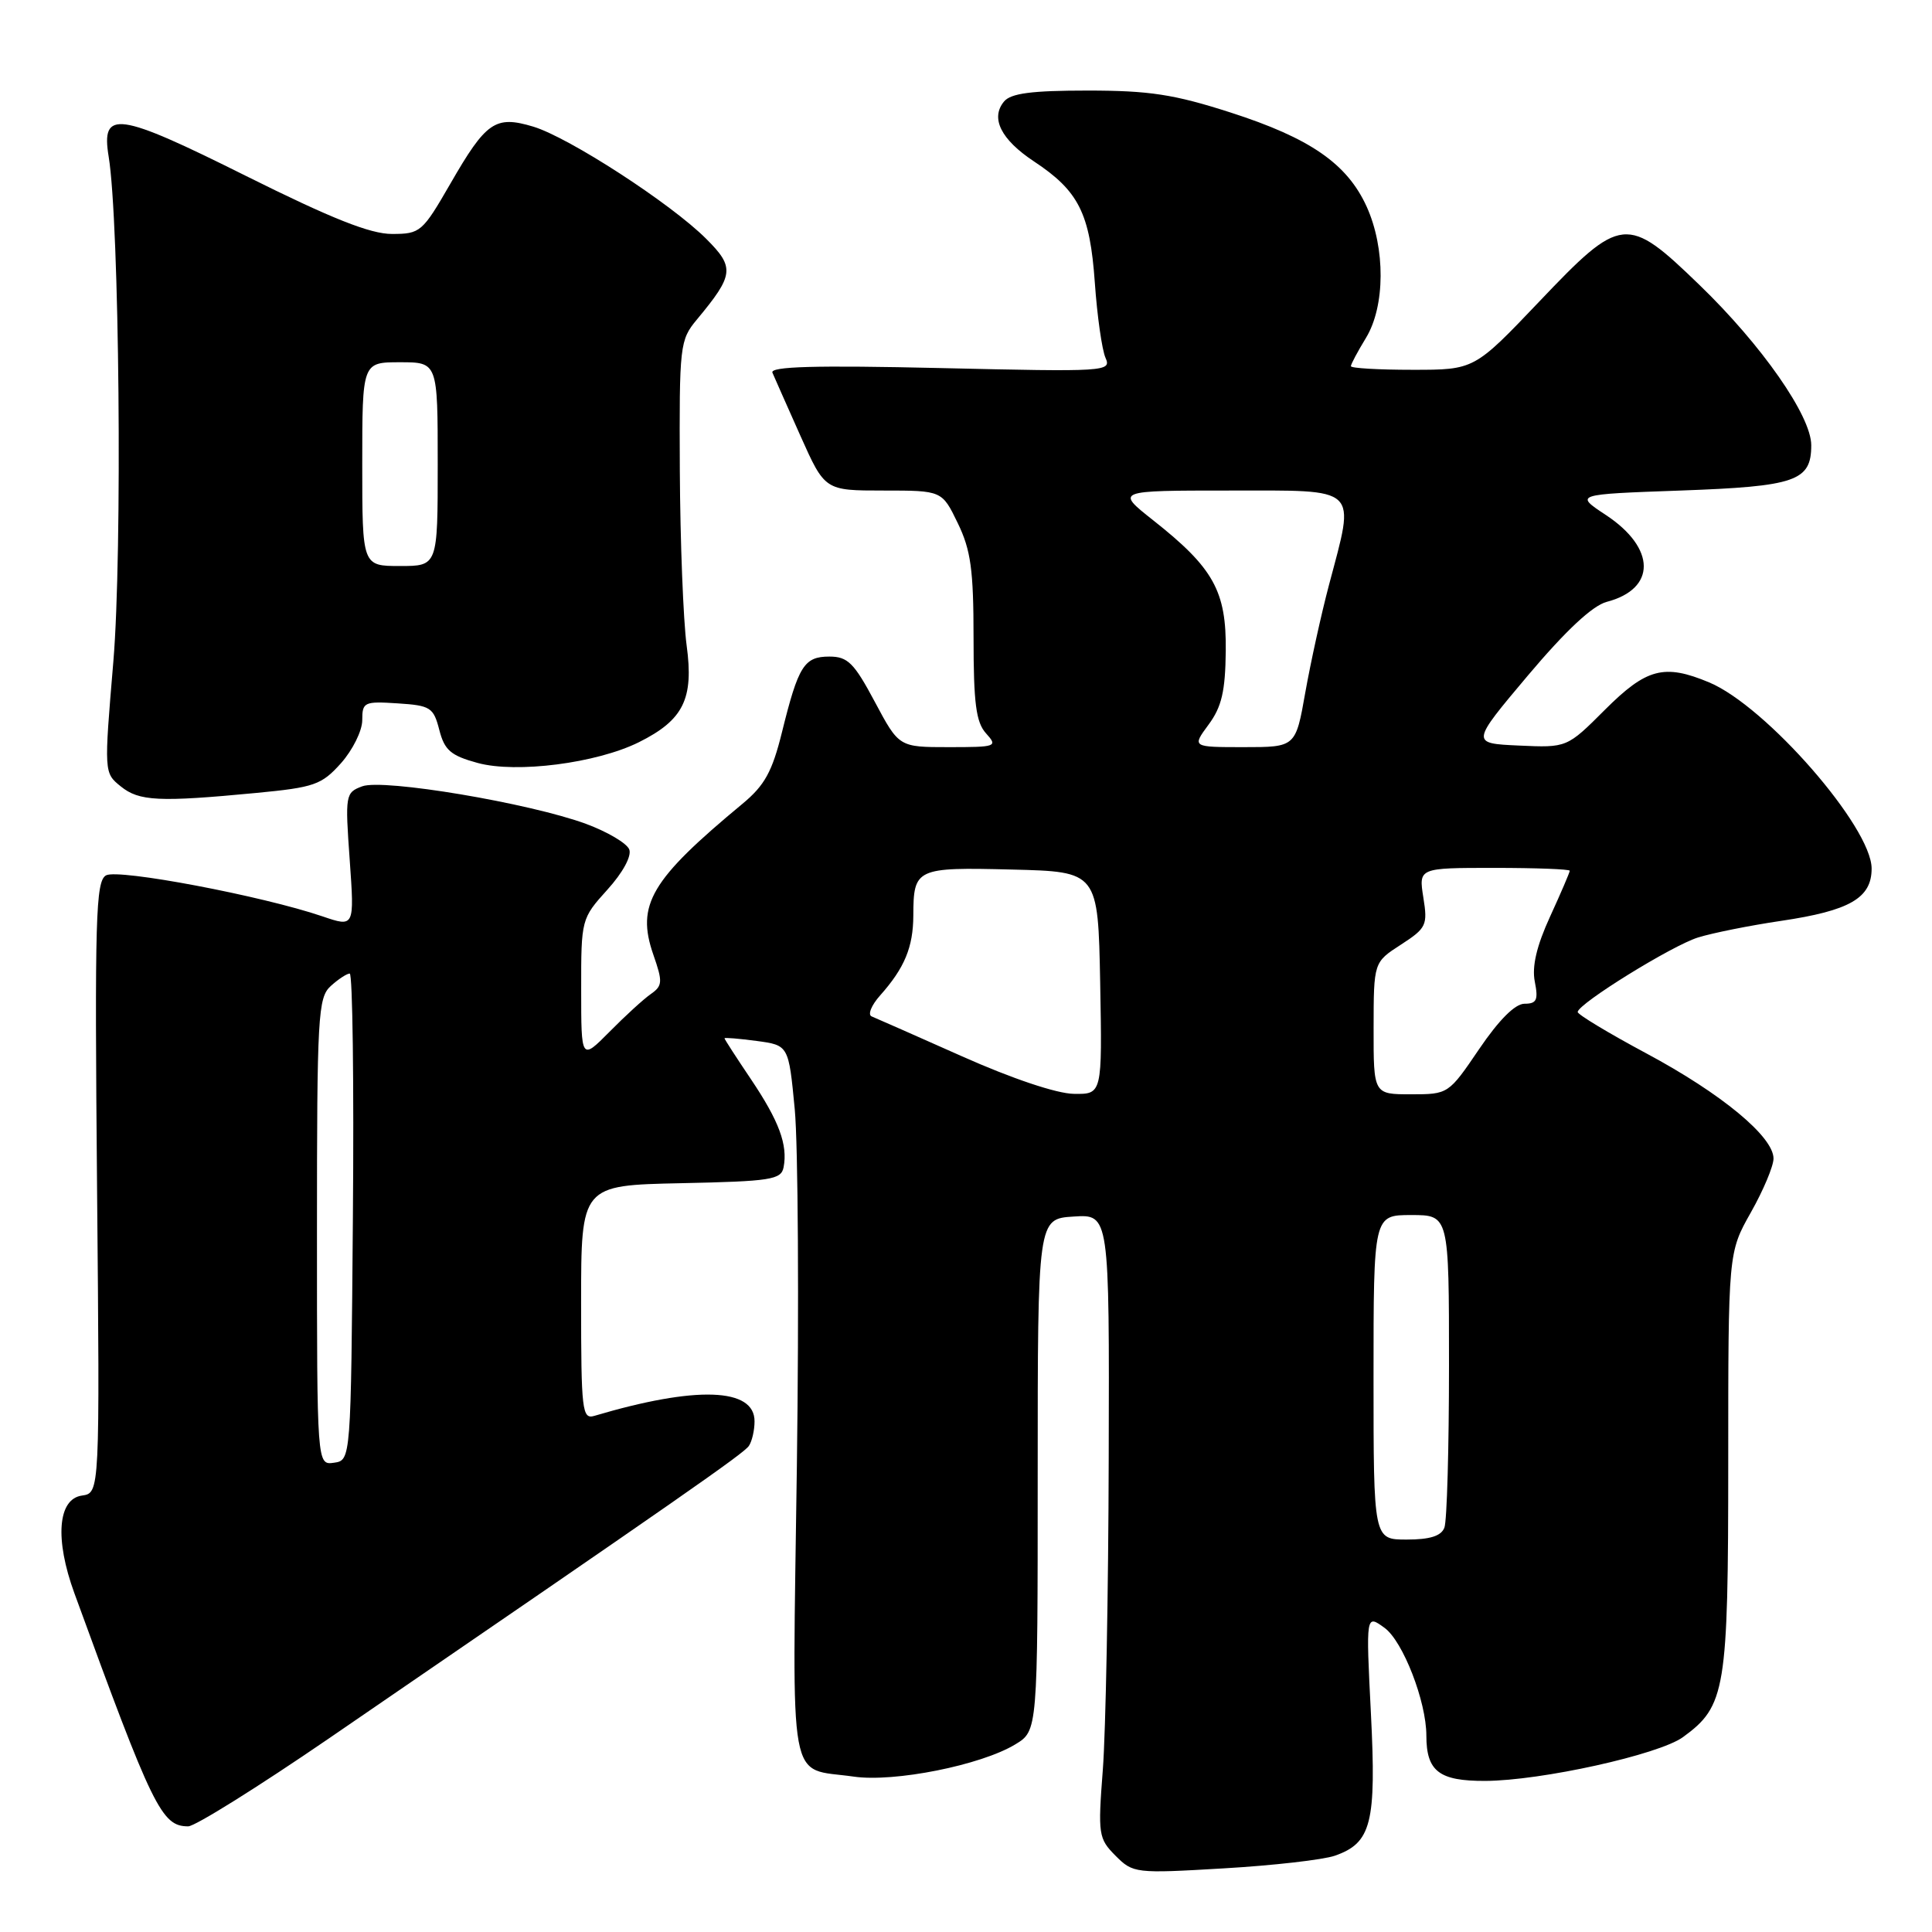 <?xml version="1.0" encoding="UTF-8" standalone="no"?>
<!DOCTYPE svg PUBLIC "-//W3C//DTD SVG 1.1//EN" "http://www.w3.org/Graphics/SVG/1.1/DTD/svg11.dtd" >
<svg xmlns="http://www.w3.org/2000/svg" xmlns:xlink="http://www.w3.org/1999/xlink" version="1.1" viewBox="0 0 256 256">
 <g >
 <path fill="currentColor"
d=" M 176.88 245.89 C 181.72 244.20 182.39 241.57 181.65 226.97 C 180.99 213.90 180.99 213.90 183.46 215.70 C 185.90 217.47 189.00 225.46 189.00 229.97 C 189.00 234.70 190.68 236.00 196.79 235.98 C 204.22 235.95 219.80 232.50 223.00 230.18 C 228.66 226.06 229.00 224.00 229.00 193.73 C 229.00 165.97 229.00 165.97 232.00 160.65 C 233.65 157.73 235.00 154.52 235.00 153.51 C 235.00 150.62 228.10 144.91 218.17 139.59 C 213.13 136.89 209.02 134.41 209.05 134.09 C 209.16 132.96 221.53 125.30 225.00 124.22 C 226.93 123.62 231.87 122.63 236.00 122.02 C 245.11 120.67 248.00 119.00 248.00 115.09 C 248.00 109.60 234.01 93.57 226.47 90.42 C 220.51 87.93 218.17 88.55 212.67 94.04 C 207.63 99.08 207.63 99.08 201.26 98.79 C 194.88 98.50 194.88 98.50 202.46 89.50 C 207.48 83.55 211.01 80.25 212.90 79.75 C 219.48 78.03 219.44 72.64 212.80 68.25 C 208.63 65.50 208.63 65.50 222.66 65.00 C 237.96 64.45 240.00 63.75 240.00 58.99 C 240.00 55.12 233.44 45.72 225.17 37.74 C 215.55 28.44 214.84 28.52 203.93 39.99 C 195.35 49.00 195.35 49.00 187.18 49.00 C 182.68 49.00 179.00 48.79 179.00 48.52 C 179.00 48.26 179.90 46.57 181.00 44.77 C 183.55 40.58 183.59 32.90 181.09 27.38 C 178.50 21.69 173.60 18.30 163.03 14.90 C 155.57 12.50 152.28 12.00 144.12 12.00 C 136.71 12.00 133.94 12.36 133.04 13.45 C 131.21 15.65 132.63 18.49 137.01 21.39 C 142.94 25.31 144.42 28.26 145.07 37.45 C 145.38 41.88 146.02 46.35 146.48 47.40 C 147.30 49.24 146.65 49.28 124.61 48.77 C 108.00 48.39 102.01 48.56 102.35 49.38 C 102.61 49.99 104.28 53.76 106.06 57.75 C 109.30 65.00 109.30 65.00 117.06 65.00 C 124.82 65.00 124.82 65.00 126.91 69.32 C 128.64 72.88 129.00 75.52 129.00 84.49 C 129.00 93.18 129.33 95.71 130.65 97.17 C 132.24 98.93 132.04 99.00 125.71 99.00 C 119.12 99.00 119.12 99.00 115.92 93.00 C 113.17 87.84 112.33 87.00 109.90 87.00 C 106.55 87.00 105.79 88.22 103.62 97.00 C 102.32 102.26 101.32 104.07 98.39 106.50 C 86.23 116.58 84.27 119.88 86.57 126.50 C 87.83 130.11 87.80 130.62 86.23 131.72 C 85.28 132.38 82.82 134.63 80.76 136.72 C 77.01 140.50 77.01 140.50 77.01 131.12 C 77.00 121.81 77.03 121.71 80.48 117.89 C 82.52 115.64 83.72 113.43 83.38 112.56 C 83.07 111.74 80.49 110.22 77.66 109.17 C 70.16 106.41 50.80 103.16 48.00 104.19 C 45.77 105.02 45.72 105.30 46.34 113.96 C 46.97 122.87 46.97 122.87 42.72 121.42 C 34.76 118.71 15.66 115.09 14.05 115.99 C 12.68 116.76 12.54 121.60 12.86 157.35 C 13.23 197.83 13.23 197.83 10.86 198.17 C 7.65 198.62 7.24 203.95 9.86 211.12 C 20.26 239.64 21.41 242.00 24.94 242.00 C 25.84 242.00 34.21 236.77 43.54 230.38 C 90.31 198.34 98.56 192.60 99.23 191.59 C 99.64 190.99 99.98 189.53 99.98 188.35 C 100.02 183.87 92.22 183.61 78.75 187.61 C 77.14 188.09 77.00 186.93 77.00 172.60 C 77.00 157.06 77.00 157.06 90.24 156.78 C 102.14 156.53 103.51 156.32 103.83 154.67 C 104.40 151.69 103.23 148.55 99.51 143.01 C 97.58 140.15 96.00 137.70 96.00 137.58 C 96.00 137.46 97.91 137.62 100.25 137.93 C 104.50 138.50 104.50 138.50 105.31 147.00 C 105.75 151.68 105.88 172.93 105.59 194.23 C 104.99 237.90 104.30 234.14 113.12 235.41 C 118.49 236.19 129.98 233.90 134.53 231.14 C 137.50 229.34 137.50 229.34 137.50 195.42 C 137.50 161.50 137.50 161.50 142.25 161.20 C 147.00 160.89 147.00 160.89 146.91 193.20 C 146.87 210.96 146.51 229.55 146.13 234.50 C 145.47 243.09 145.55 243.61 147.81 245.89 C 150.13 248.22 150.43 248.26 162.12 247.57 C 168.68 247.19 175.33 246.43 176.88 245.89 Z  M 33.94 105.07 C 41.67 104.33 42.61 104.00 45.19 101.12 C 46.73 99.38 48.00 96.83 48.00 95.43 C 48.00 93.03 48.25 92.91 52.69 93.20 C 57.04 93.48 57.44 93.73 58.21 96.72 C 58.90 99.41 59.73 100.12 63.27 101.09 C 68.41 102.50 79.05 101.13 84.65 98.35 C 90.57 95.40 91.95 92.61 90.98 85.50 C 90.54 82.20 90.13 71.77 90.08 62.33 C 90.00 45.71 90.08 45.06 92.35 42.33 C 97.26 36.42 97.38 35.44 93.58 31.65 C 88.91 26.97 75.37 18.20 70.66 16.78 C 65.63 15.27 64.42 16.10 59.67 24.35 C 55.97 30.76 55.70 31.00 51.93 31.00 C 49.06 31.00 43.93 28.96 32.65 23.34 C 15.54 14.80 13.37 14.50 14.40 20.76 C 15.82 29.42 16.23 73.25 15.02 87.65 C 13.78 102.39 13.78 102.41 16.00 104.20 C 18.43 106.17 21.05 106.30 33.94 105.07 Z  M 182.00 182.50 C 182.00 161.00 182.00 161.00 187.00 161.00 C 192.00 161.00 192.00 161.00 192.00 180.92 C 192.00 191.87 191.73 201.55 191.39 202.42 C 190.97 203.53 189.48 204.00 186.39 204.00 C 182.00 204.00 182.00 204.00 182.00 182.50 Z  M 42.00 163.22 C 42.00 134.55 42.13 132.19 43.83 130.65 C 44.83 129.74 45.97 129.00 46.34 129.00 C 46.72 129.00 46.91 143.51 46.76 161.25 C 46.50 193.50 46.50 193.50 44.25 193.82 C 42.00 194.14 42.00 194.14 42.00 163.22 Z  M 127.50 139.98 C 121.45 137.29 116.05 134.90 115.50 134.68 C 114.95 134.46 115.46 133.20 116.63 131.89 C 119.86 128.26 121.00 125.51 121.02 121.32 C 121.04 115.05 121.37 114.90 134.08 115.22 C 145.50 115.50 145.50 115.50 145.78 130.25 C 146.05 145.00 146.05 145.00 142.28 144.94 C 140.02 144.91 134.07 142.91 127.50 139.98 Z  M 182.01 136.25 C 182.02 127.50 182.02 127.50 185.63 125.17 C 189.01 122.98 189.19 122.59 188.60 118.92 C 187.98 115.00 187.98 115.00 197.99 115.00 C 203.49 115.00 208.00 115.17 208.00 115.38 C 208.00 115.59 206.83 118.32 205.39 121.46 C 203.60 125.36 202.97 128.08 203.37 130.08 C 203.85 132.50 203.62 133.00 202.01 133.00 C 200.76 133.00 198.63 135.13 196.00 139.00 C 191.94 144.98 191.91 145.00 186.96 145.00 C 182.00 145.00 182.00 145.00 182.01 136.25 Z  M 160.14 96.02 C 161.88 93.67 162.36 91.60 162.42 86.27 C 162.51 78.33 160.82 75.27 152.79 68.93 C 147.82 65.00 147.82 65.00 162.91 65.00 C 180.31 65.00 179.59 64.31 176.10 77.50 C 175.08 81.35 173.67 87.76 172.96 91.75 C 171.68 99.00 171.68 99.00 164.81 99.00 C 157.94 99.00 157.94 99.00 160.14 96.02 Z  M 48.00 61.50 C 48.00 48.00 48.00 48.00 53.00 48.00 C 58.00 48.00 58.00 48.00 58.00 61.50 C 58.00 75.00 58.00 75.00 53.00 75.00 C 48.00 75.00 48.00 75.00 48.00 61.50 Z "/>
</g>
</svg>